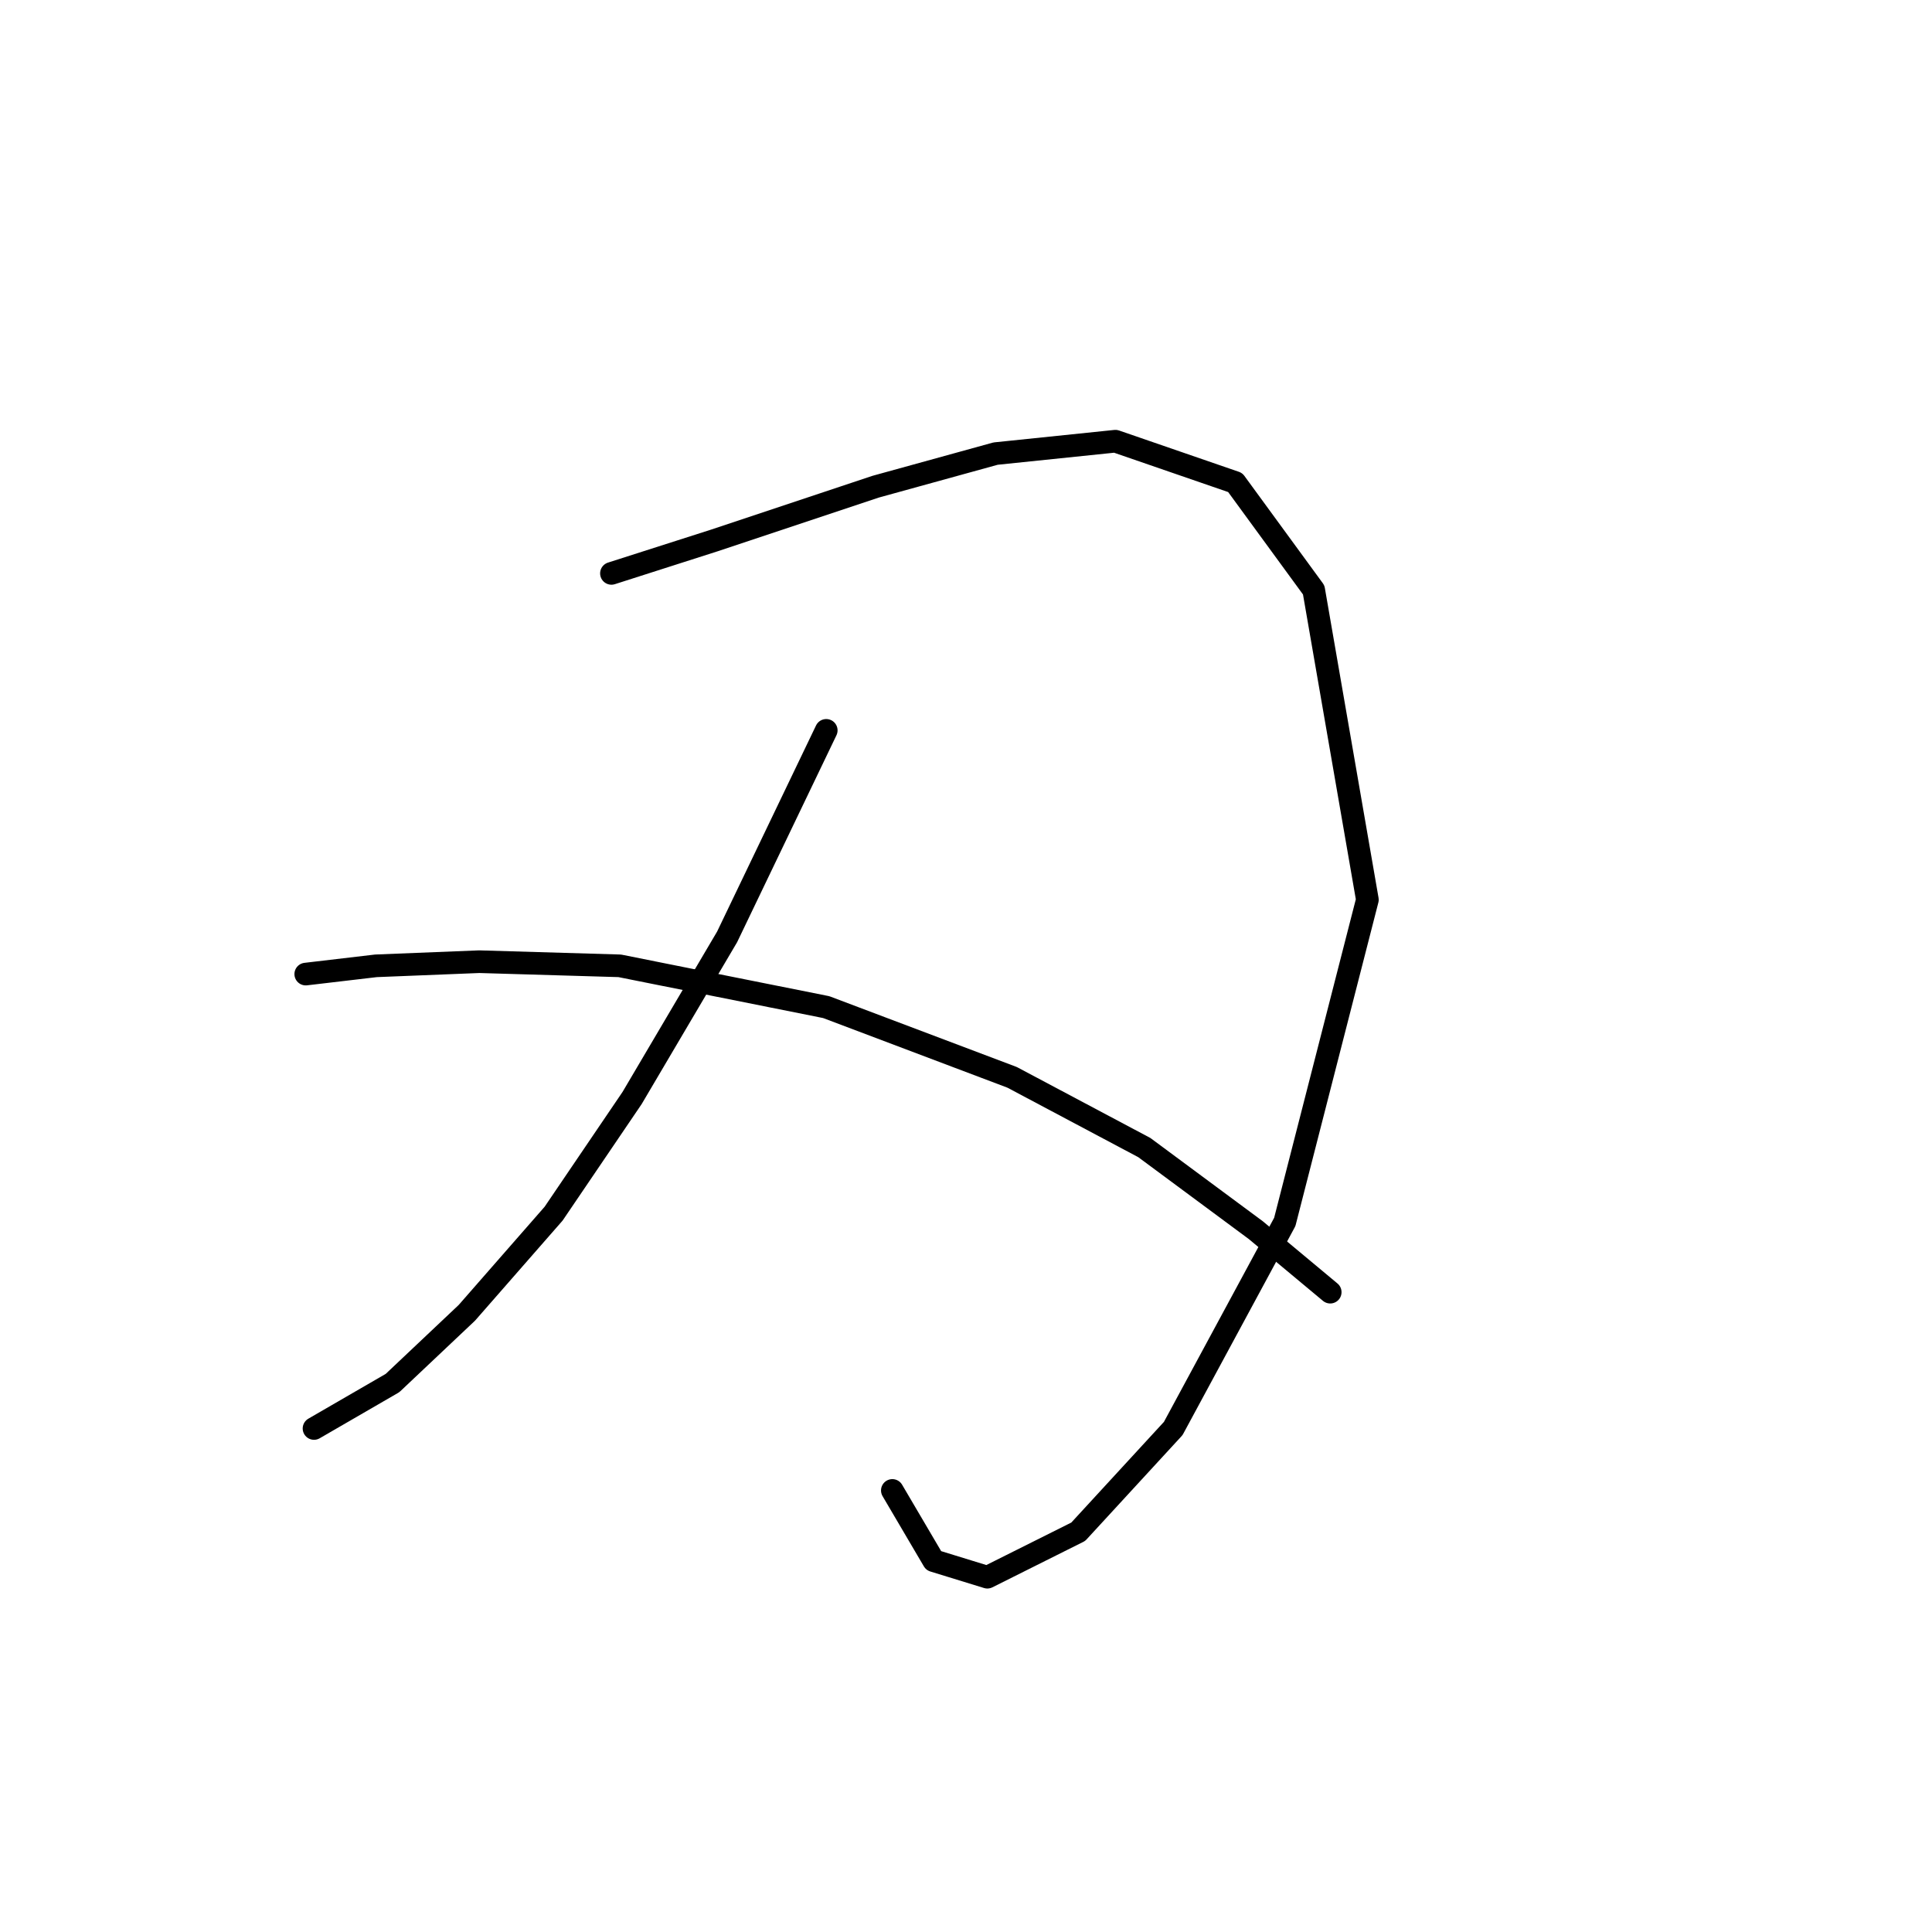 <?xml version="1.0" standalone="no"?>
    <svg width="256" height="256" xmlns="http://www.w3.org/2000/svg" version="1.1">
    <polyline stroke="black" stroke-width="3" stroke-linecap="round" fill="transparent" stroke-linejoin="round" points="81.019 75.977 94.703 71.598 116.05 64.483 131.924 60.104 147.797 58.462 163.671 63.935 174.071 78.167 181.186 119.219 170.239 161.913 155.46 189.281 142.871 202.965 130.829 208.986 123.713 206.797 118.24 197.491 118.24 197.491 " />
        <polyline stroke="black" stroke-width="3" stroke-linecap="round" fill="transparent" stroke-linejoin="round" points="109.482 96.777 96.345 124.145 83.756 145.492 73.356 160.818 61.861 173.955 52.009 183.26 41.609 189.281 41.609 189.281 " />
        <polyline stroke="black" stroke-width="3" stroke-linecap="round" fill="transparent" stroke-linejoin="round" points="40.514 129.071 49.819 127.977 63.504 127.429 82.114 127.977 109.482 133.45 134.113 142.755 151.629 152.06 166.408 163.008 176.26 171.218 176.26 171.218 " />
        </svg>